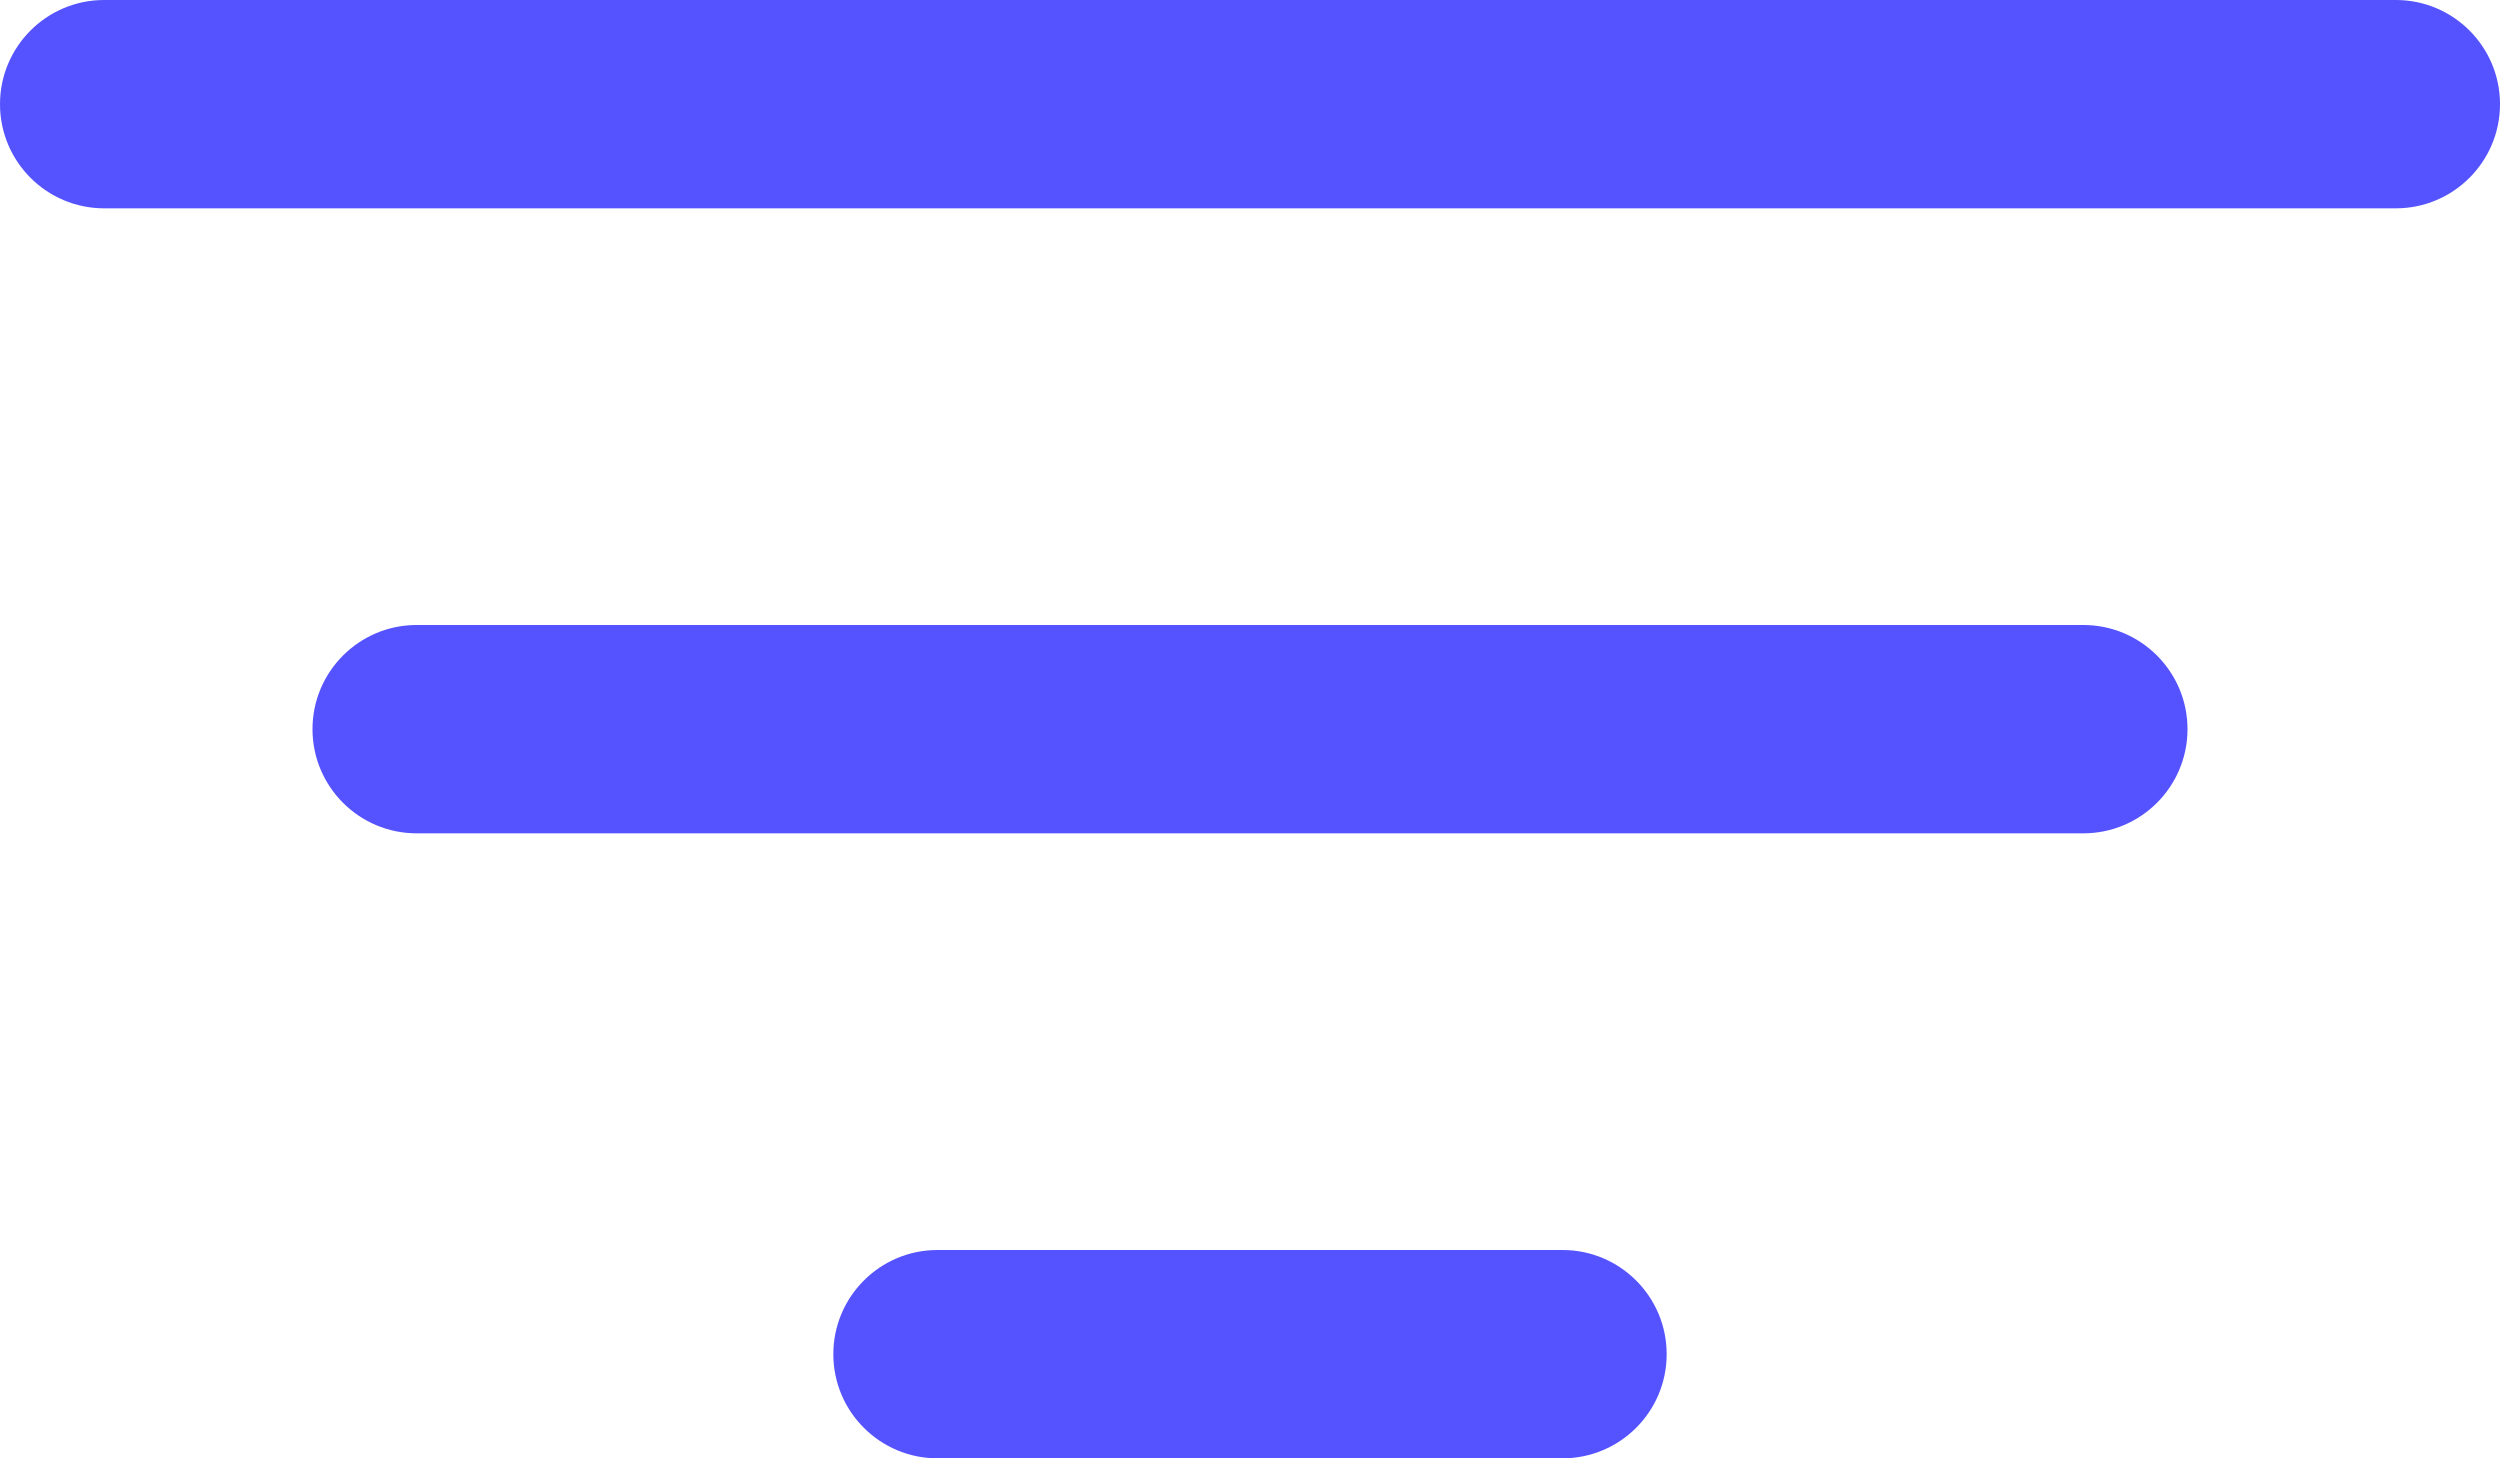 <svg width="24" height="14" viewBox="0 0 24 14" fill="none" xmlns="http://www.w3.org/2000/svg">
<path fill-rule="evenodd" clip-rule="evenodd" d="M24 1C24 1.552 23.552 2 23 2H1C0.448 2 0 1.552 0 1V1C0 0.448 0.448 0 1 0H23C23.552 0 24 0.448 24 1V1Z" fill="#5552FF"/>
<path fill-rule="evenodd" clip-rule="evenodd" d="M21 7C21 7.552 20.552 8 20 8H4C3.448 8 3 7.552 3 7V7C3 6.448 3.448 6 4 6H20C20.552 6 21 6.448 21 7V7Z" fill="#5552FF"/>
<path fill-rule="evenodd" clip-rule="evenodd" d="M16 13C16 13.552 15.552 14 15 14H9C8.448 14 8 13.552 8 13V13C8 12.448 8.448 12 9 12H15C15.552 12 16 12.448 16 13V13Z" fill="#5552FF"/>
</svg>
